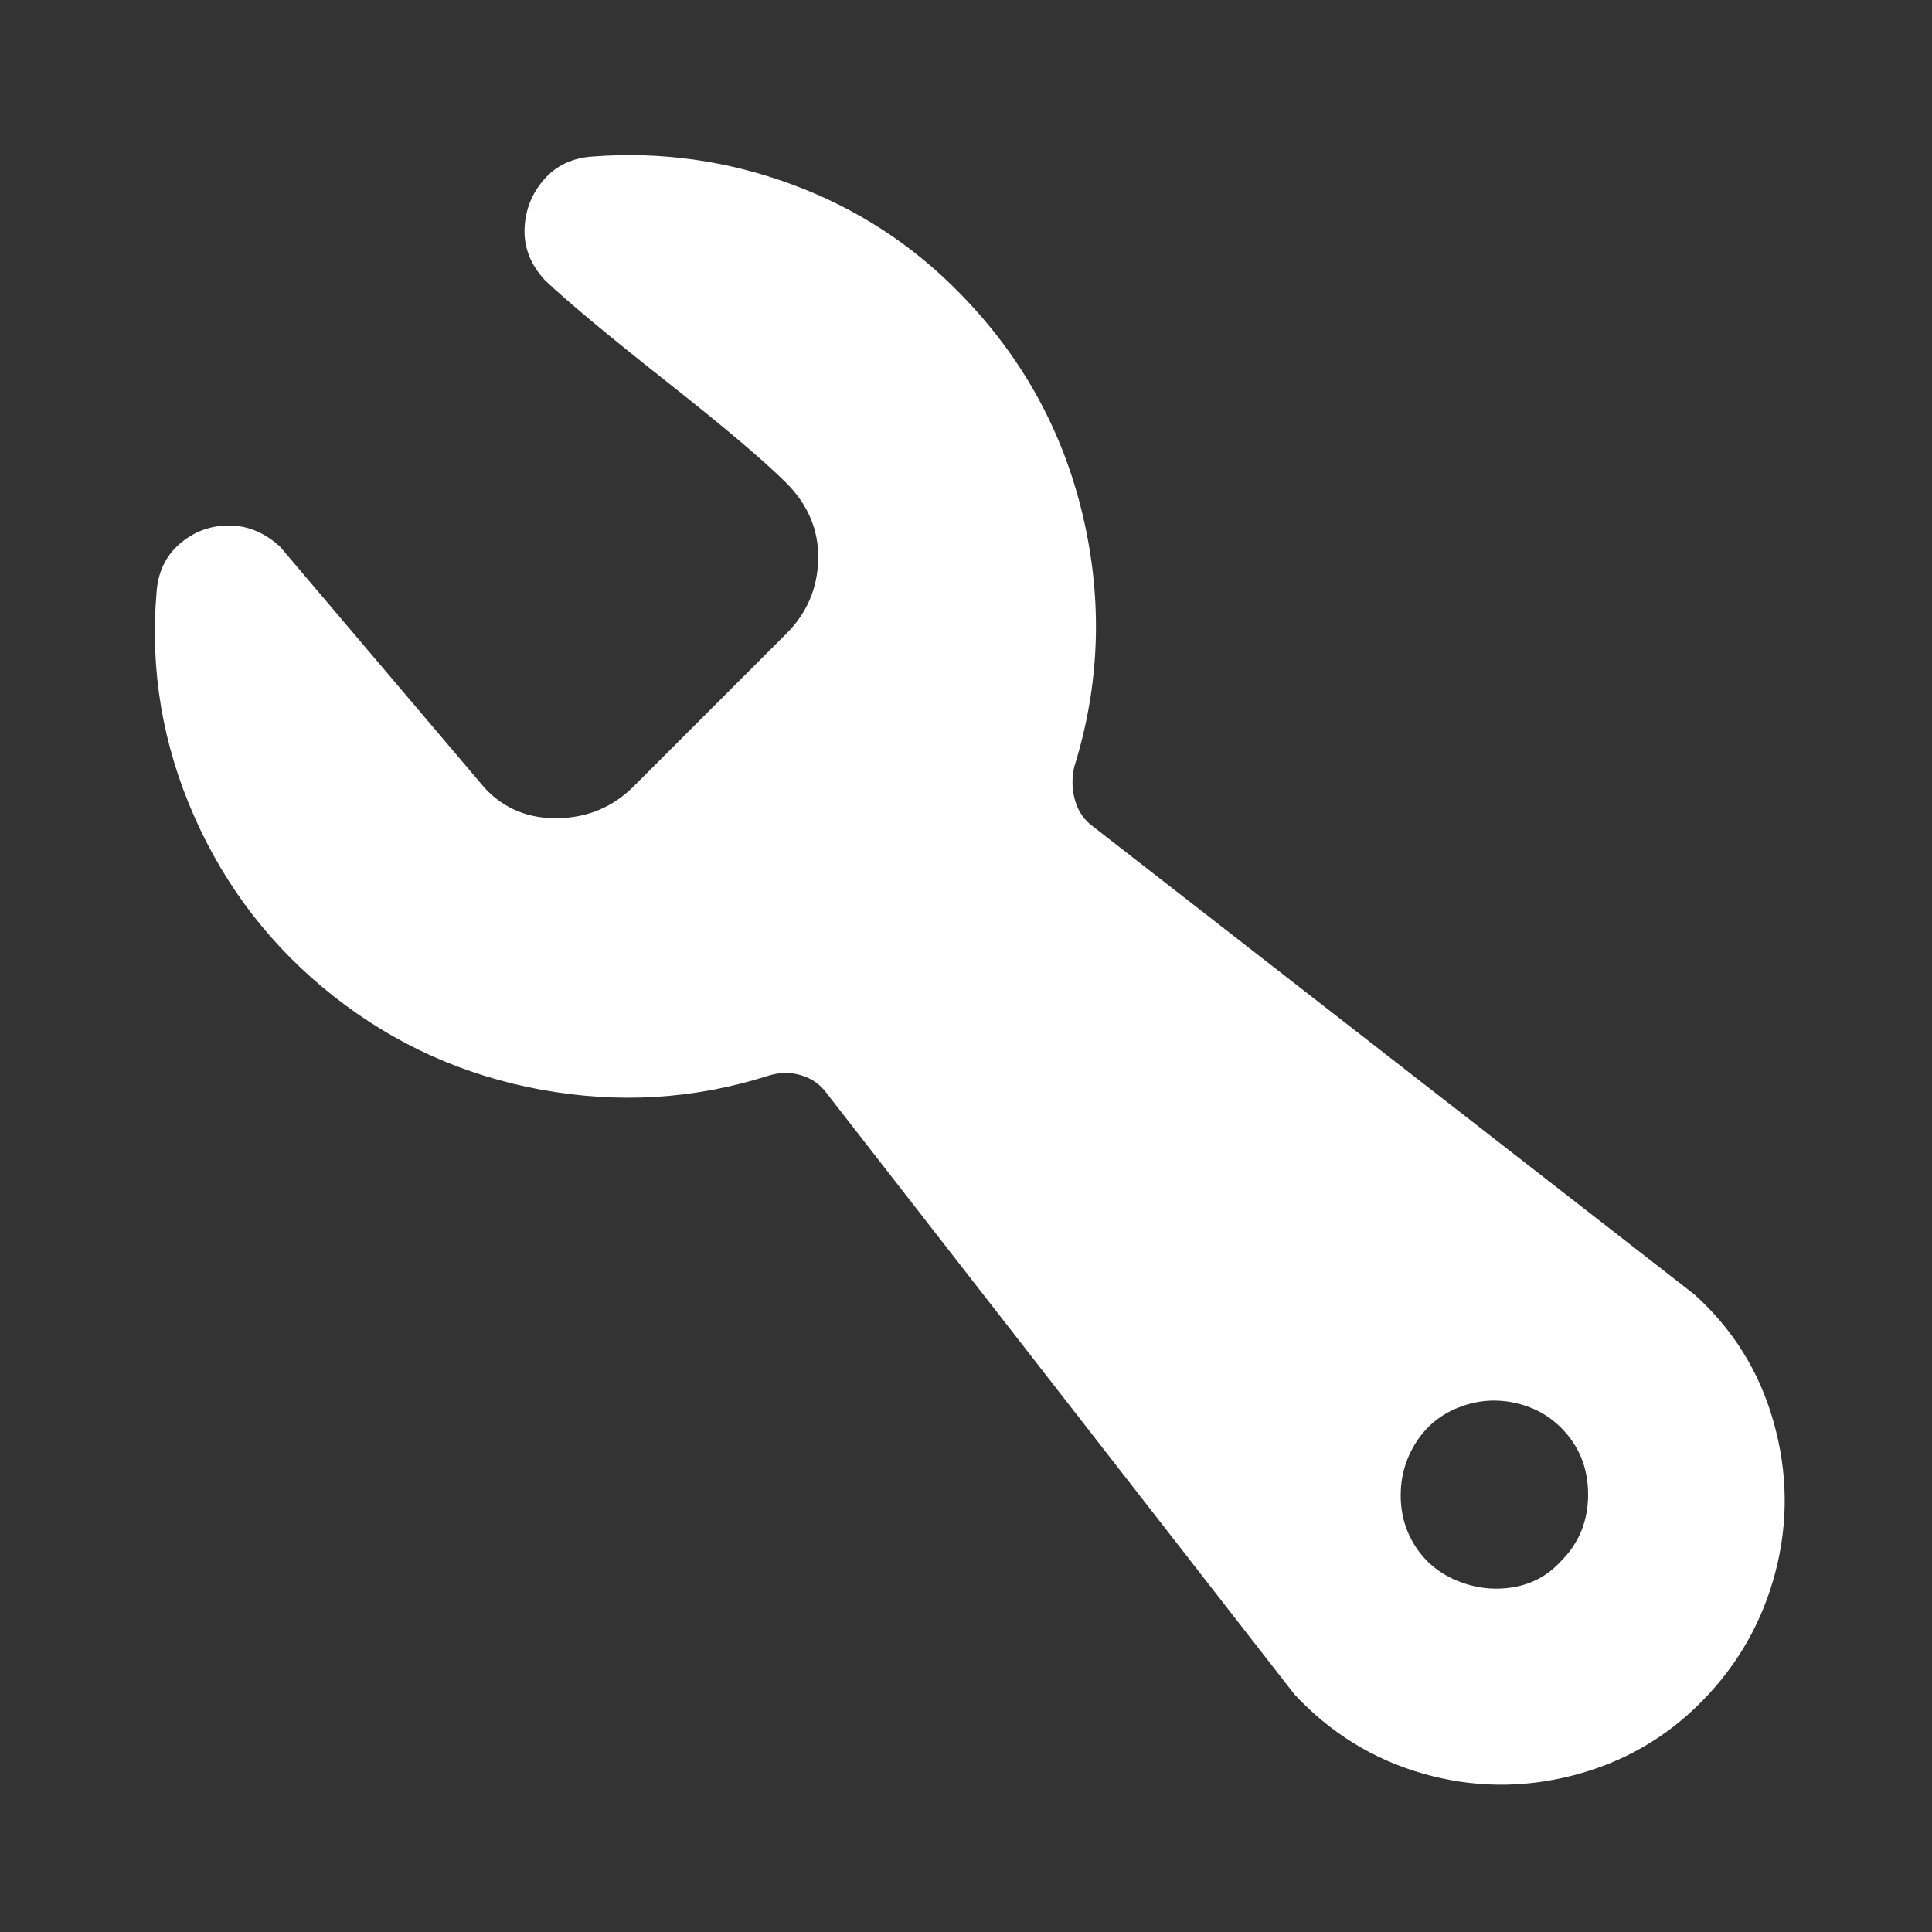 <?xml version="1.0" encoding="utf-8"?><!-- Uploaded to: SVG Repo, www.svgrepo.com, Generator: SVG Repo Mixer Tools -->
<svg fill="white" width="800px" height="800px" viewBox="0 0 1000 1000" xmlns="http://www.w3.org/2000/svg"><rect x="0" y="0" width="1000" height="1000" fill="#333333" stroke="none"/><path d="M556 397q20-64 4.5-130T497 152q-37-38-87-56.5T307 81q-16 1-25.5 12t-10 25.5T282 145q18 17 63 52.5t62 52.5 16.5 39.5T407 328l-79 79q-16 16-39 16.5T251 408L145 283q-12-11-26.5-11T93 281.5 81 307q-5 60 19.5 115.5t72 93T280 564t117-7q9-3 17.5-.5T428 566l242 311q28 30 66.5 41t77.5 1 67-38.5 38-67-1-77.5-41-66L566 428q-7-5-9.5-13.5T556 397zm252 411q-10 11-24.5 13.5t-28.5-3-22-17.5-8-27 8-27.5 22-18 28.5-2.5 24.5 13q14 14 14 34.5T808 808z"/></svg>
